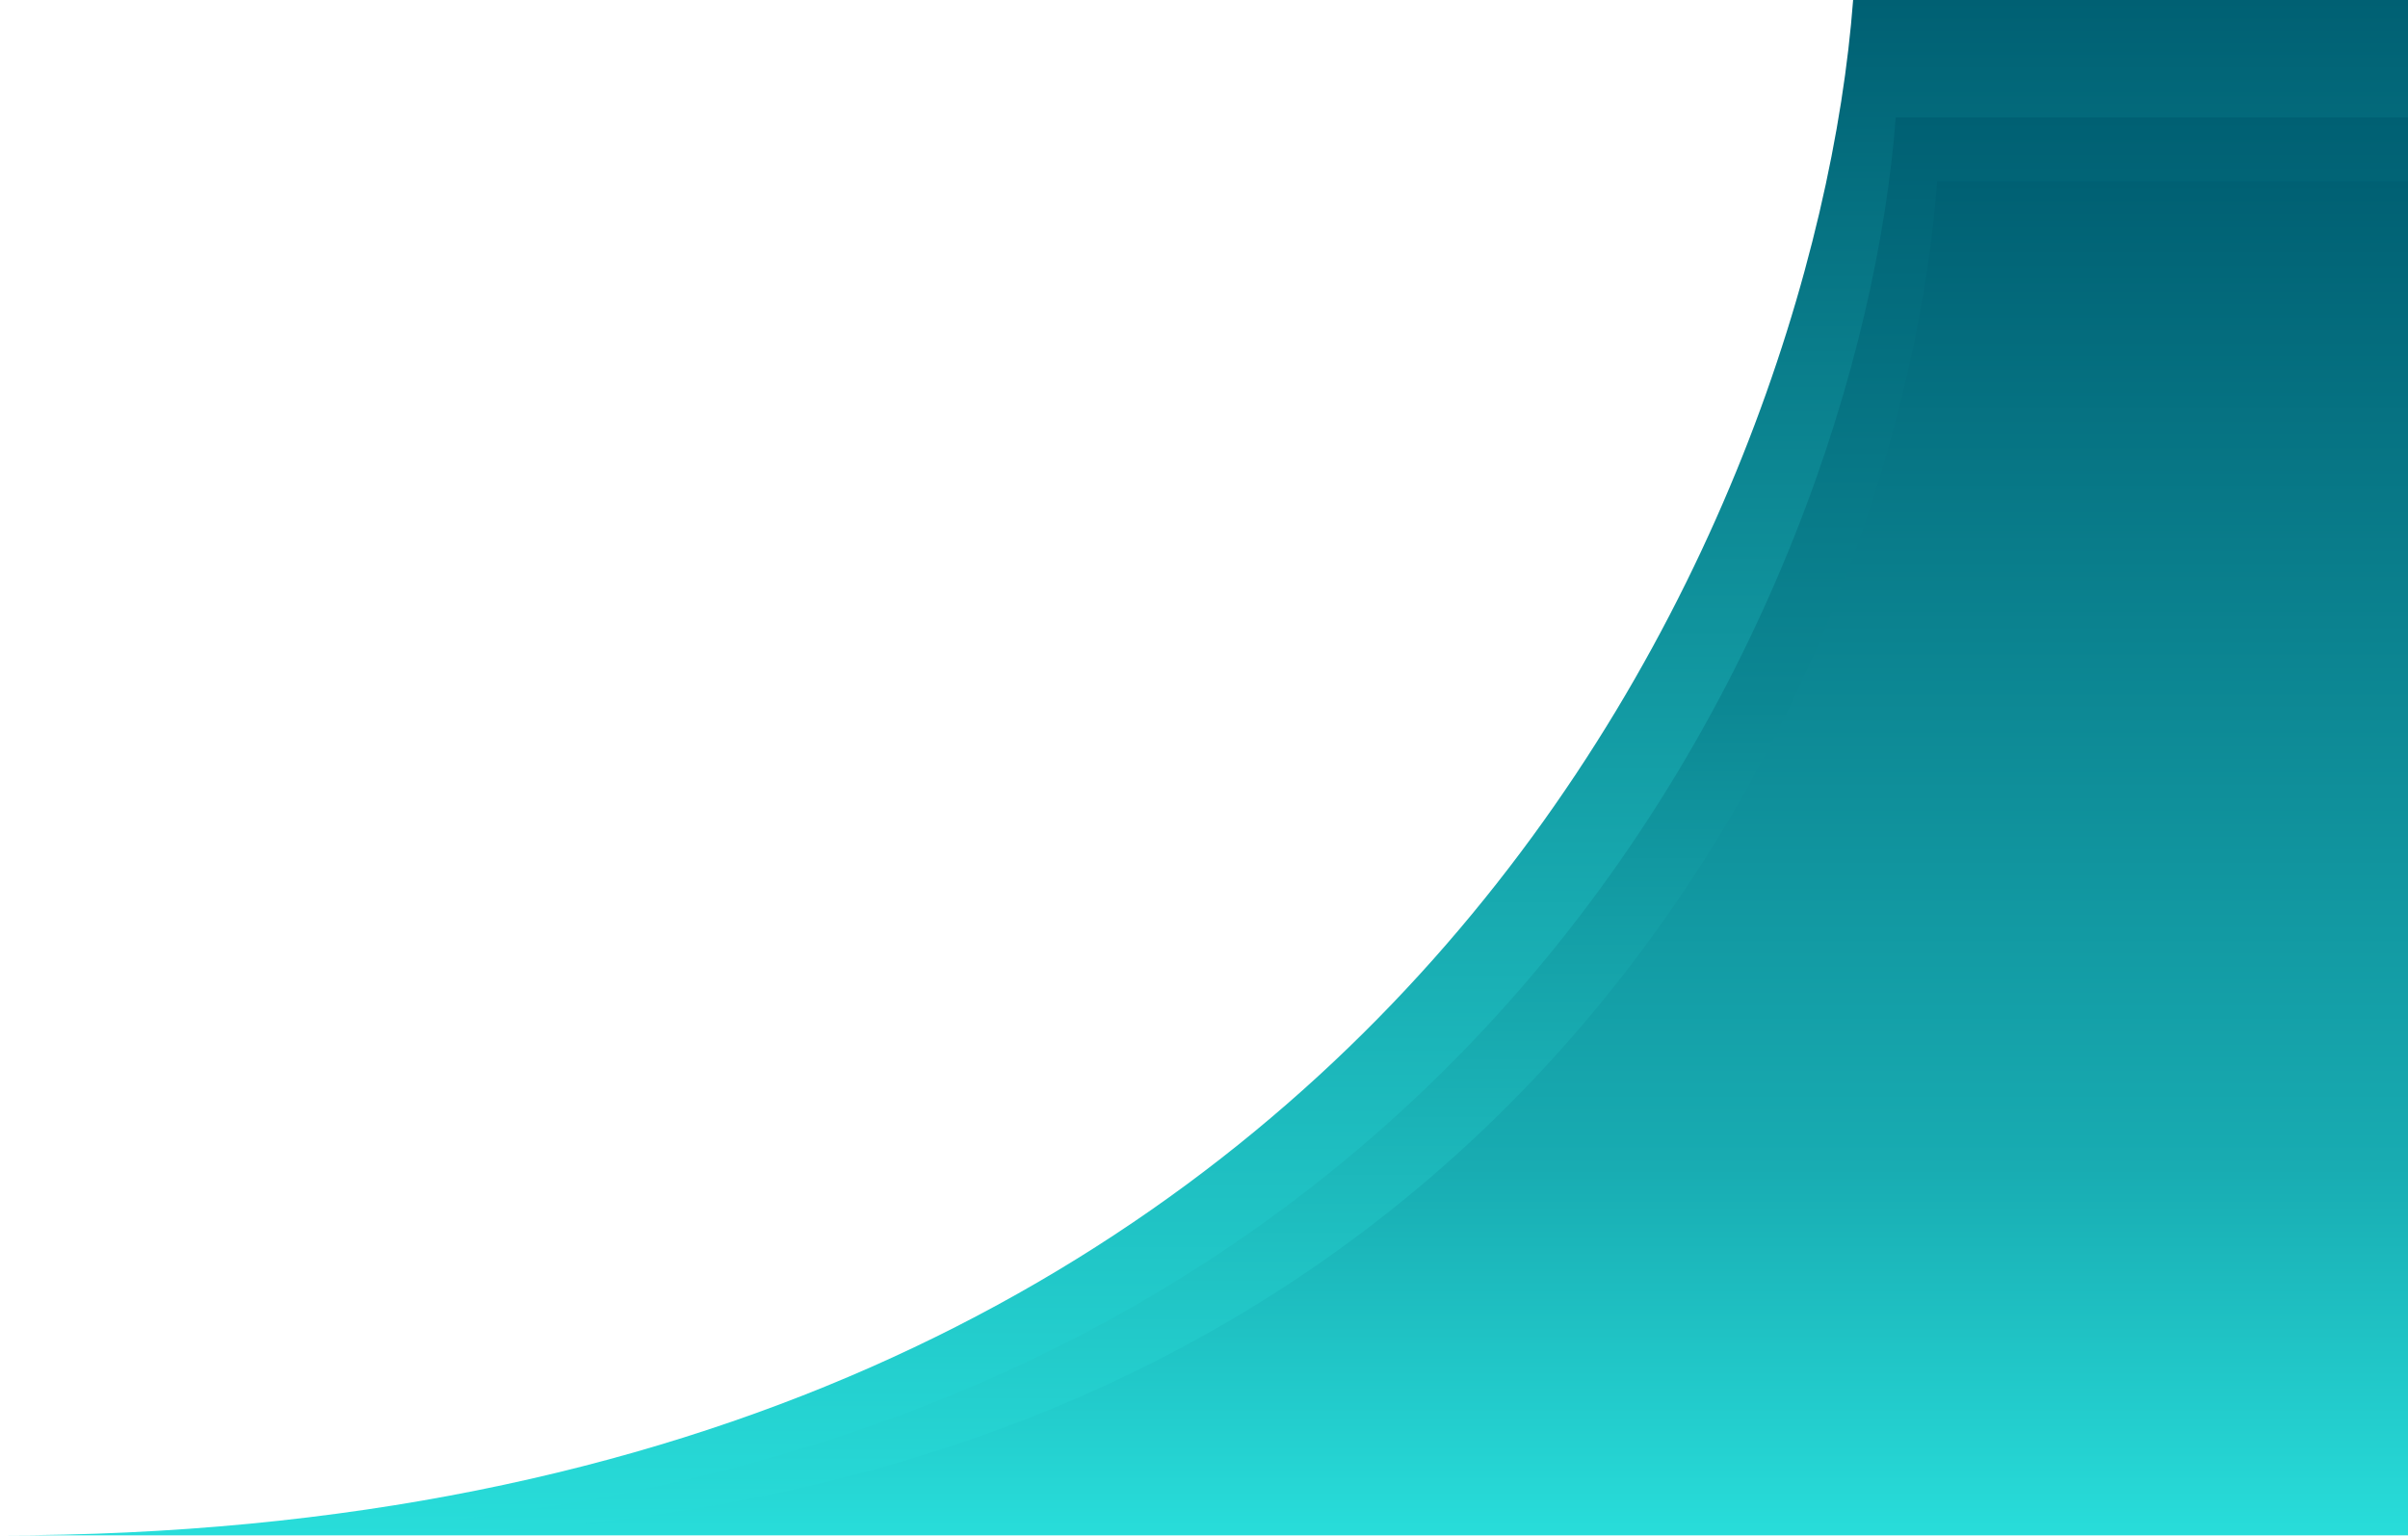 <svg width="1354" height="864" viewBox="0 0 1354 864" fill="none" xmlns="http://www.w3.org/2000/svg">
<path d="M0 863.5C781.2 863.5 1020.17 287.833 1042 0H1354V863.5H0Z" fill="url(#paint0_linear)"/>
<path d="M104 863C825.196 863 1045.81 331.667 1065.96 66H1354V863H104Z" fill="url(#paint1_linear)"/>
<path d="M205 863C867.924 863 1070.71 355.667 1089.24 102H1354V863H205Z" fill="url(#paint2_linear)"/>
<defs>
<linearGradient id="paint0_linear" x1="677" y1="0" x2="677" y2="863.5" gradientUnits="userSpaceOnUse">
<stop stop-color="#006073"/>
<stop offset="1" stop-color="#28DDDA"/>
</linearGradient>
<linearGradient id="paint1_linear" x1="729" y1="66" x2="729" y2="863" gradientUnits="userSpaceOnUse">
<stop stop-color="#006073"/>
<stop offset="0.411" stop-color="#0C8793"/>
<stop offset="0.858" stop-color="#22C9C9"/>
<stop offset="1" stop-color="#28DDDA"/>
</linearGradient>
<linearGradient id="paint2_linear" x1="779.5" y1="102" x2="779.5" y2="863" gradientUnits="userSpaceOnUse">
<stop stop-color="#006073"/>
<stop offset="0.729" stop-color="#18ACB2"/>
<stop offset="1" stop-color="#28DDDA"/>
</linearGradient>
</defs>
</svg>
